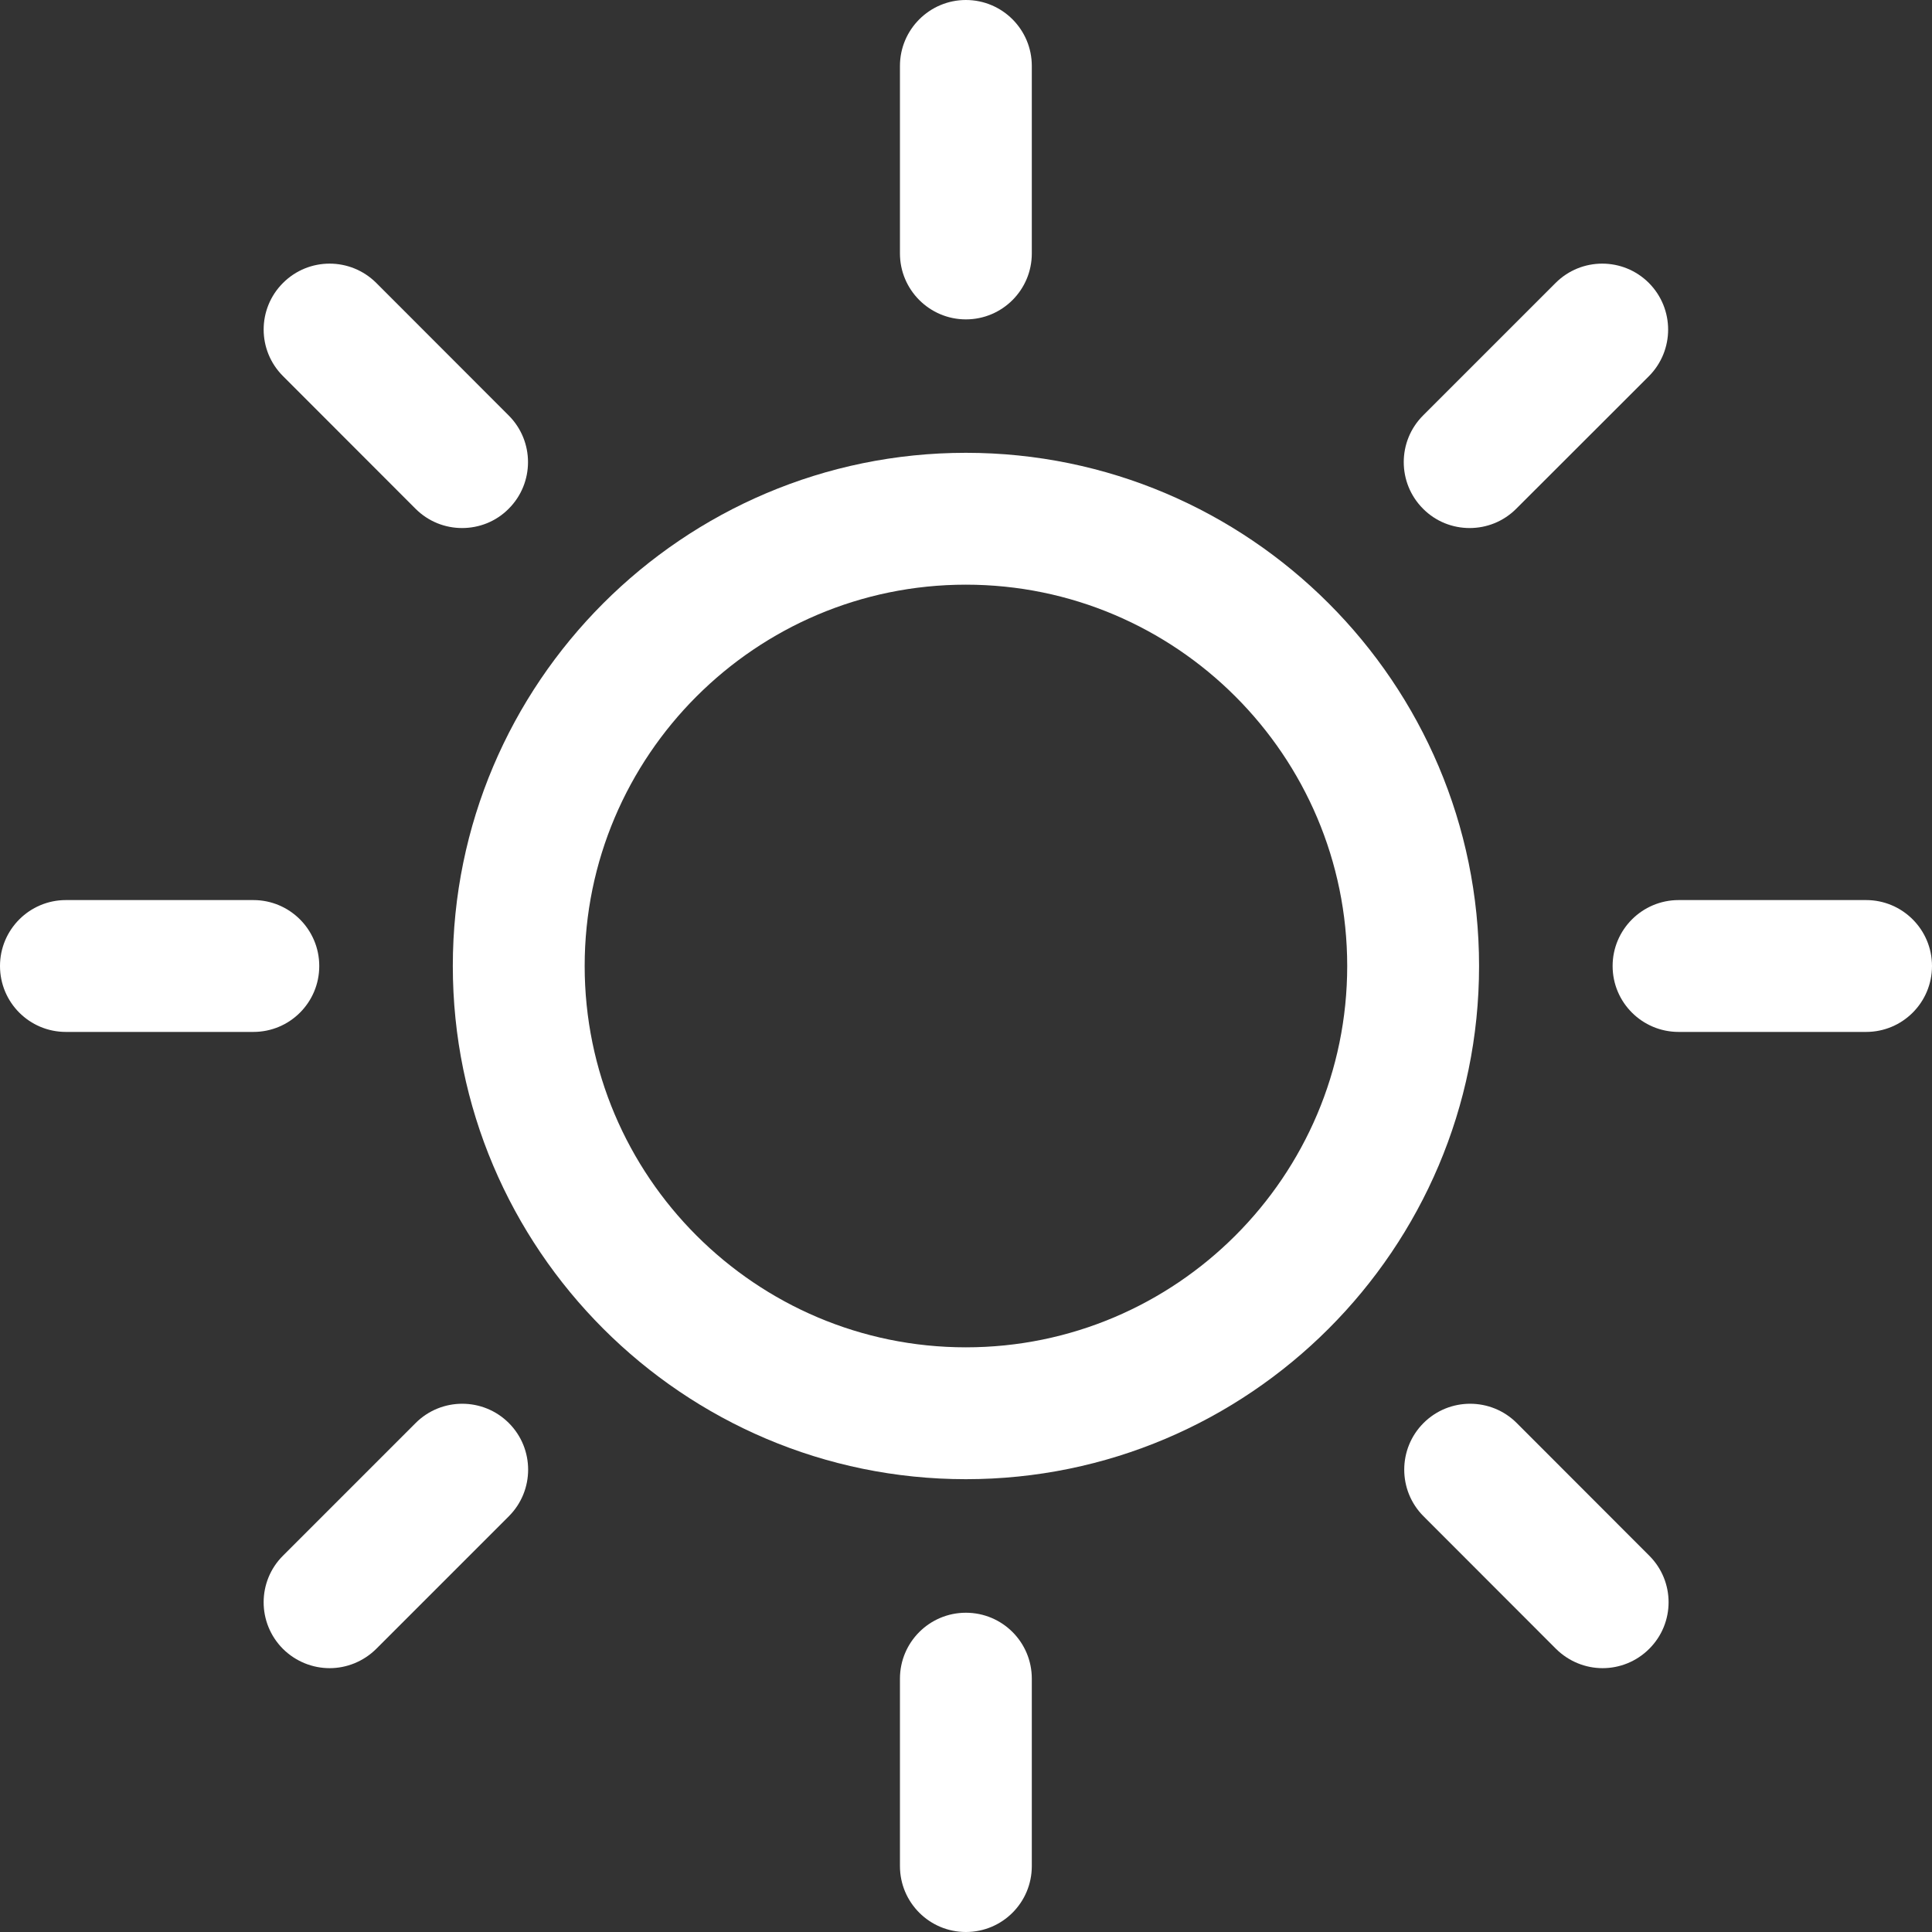 <svg width="16" height="16" viewBox="0 0 16 16" fill="none" xmlns="http://www.w3.org/2000/svg">
<rect x="0" y="0" width="16" height="16" fill="#333333" stroke="none"/>
<g clip-path="url(#clip0_1331_17869)">
<path d="M7.999 13.356C7.698 13.356 7.453 13.6 7.453 13.902V15.454C7.453 15.756 7.698 16 7.999 16C8.301 16 8.545 15.756 8.545 15.454V13.902C8.545 13.6 8.301 13.356 7.999 13.356Z" fill="white"/>
<path d="M7.999 2.645C8.301 2.645 8.545 2.4 8.545 2.099V0.546C8.545 0.245 8.301 0 7.999 0C7.698 0 7.453 0.245 7.453 0.546V2.099C7.453 2.4 7.698 2.645 7.999 2.645Z" fill="white"/>
<path d="M3.442 11.785L2.344 12.883C2.13 13.096 2.13 13.441 2.343 13.655C2.45 13.761 2.59 13.815 2.73 13.815C2.869 13.815 3.009 13.761 3.116 13.655L4.214 12.557C4.427 12.344 4.427 11.998 4.214 11.785C4.001 11.572 3.655 11.572 3.442 11.785Z" fill="white"/>
<path d="M12.171 4.373C12.311 4.373 12.45 4.32 12.557 4.213L13.655 3.116C13.868 2.902 13.868 2.557 13.655 2.343C13.442 2.13 13.096 2.13 12.883 2.343L11.785 3.441C11.572 3.654 11.572 4 11.785 4.213C11.891 4.32 12.031 4.373 12.171 4.373Z" fill="white"/>
<path d="M2.644 8C2.644 7.699 2.4 7.454 2.098 7.454H0.546C0.244 7.454 0 7.699 0 8C0 8.302 0.244 8.546 0.546 8.546H2.098C2.4 8.546 2.644 8.302 2.644 8Z" fill="white"/>
<path d="M15.454 7.454H13.902C13.6 7.454 13.355 7.699 13.355 8C13.355 8.302 13.6 8.546 13.902 8.546H15.454C15.756 8.546 16 8.302 16 8C16 7.699 15.756 7.454 15.454 7.454Z" fill="white"/>
<path d="M3.441 4.213C3.548 4.32 3.687 4.373 3.827 4.373C3.967 4.373 4.107 4.32 4.213 4.213C4.426 4 4.426 3.654 4.213 3.441L3.116 2.343C2.902 2.13 2.557 2.13 2.344 2.343C2.13 2.556 2.13 2.902 2.344 3.115L3.441 4.213Z" fill="white"/>
<path d="M12.561 11.785C12.348 11.572 12.002 11.572 11.789 11.785C11.576 11.998 11.576 12.344 11.789 12.557L12.886 13.655C12.993 13.761 13.133 13.815 13.272 13.815C13.412 13.815 13.552 13.761 13.658 13.655C13.872 13.442 13.872 13.096 13.658 12.883L12.561 11.785Z" fill="white"/>
<path d="M7.999 3.75C5.656 3.75 3.75 5.657 3.75 8C3.75 10.343 5.656 12.25 7.999 12.25C10.343 12.25 12.249 10.343 12.249 8C12.249 5.657 10.343 3.75 7.999 3.75ZM7.999 11.158C6.258 11.158 4.842 9.741 4.842 8C4.842 6.259 6.258 4.842 7.999 4.842C9.741 4.842 11.157 6.259 11.157 8C11.157 9.741 9.741 11.158 7.999 11.158Z" fill="white"/>
</g>
<defs>
<clipPath id="clip0_1331_17869">
<rect width="16" height="16" fill="white"/>
</clipPath>
</defs>
</svg>

